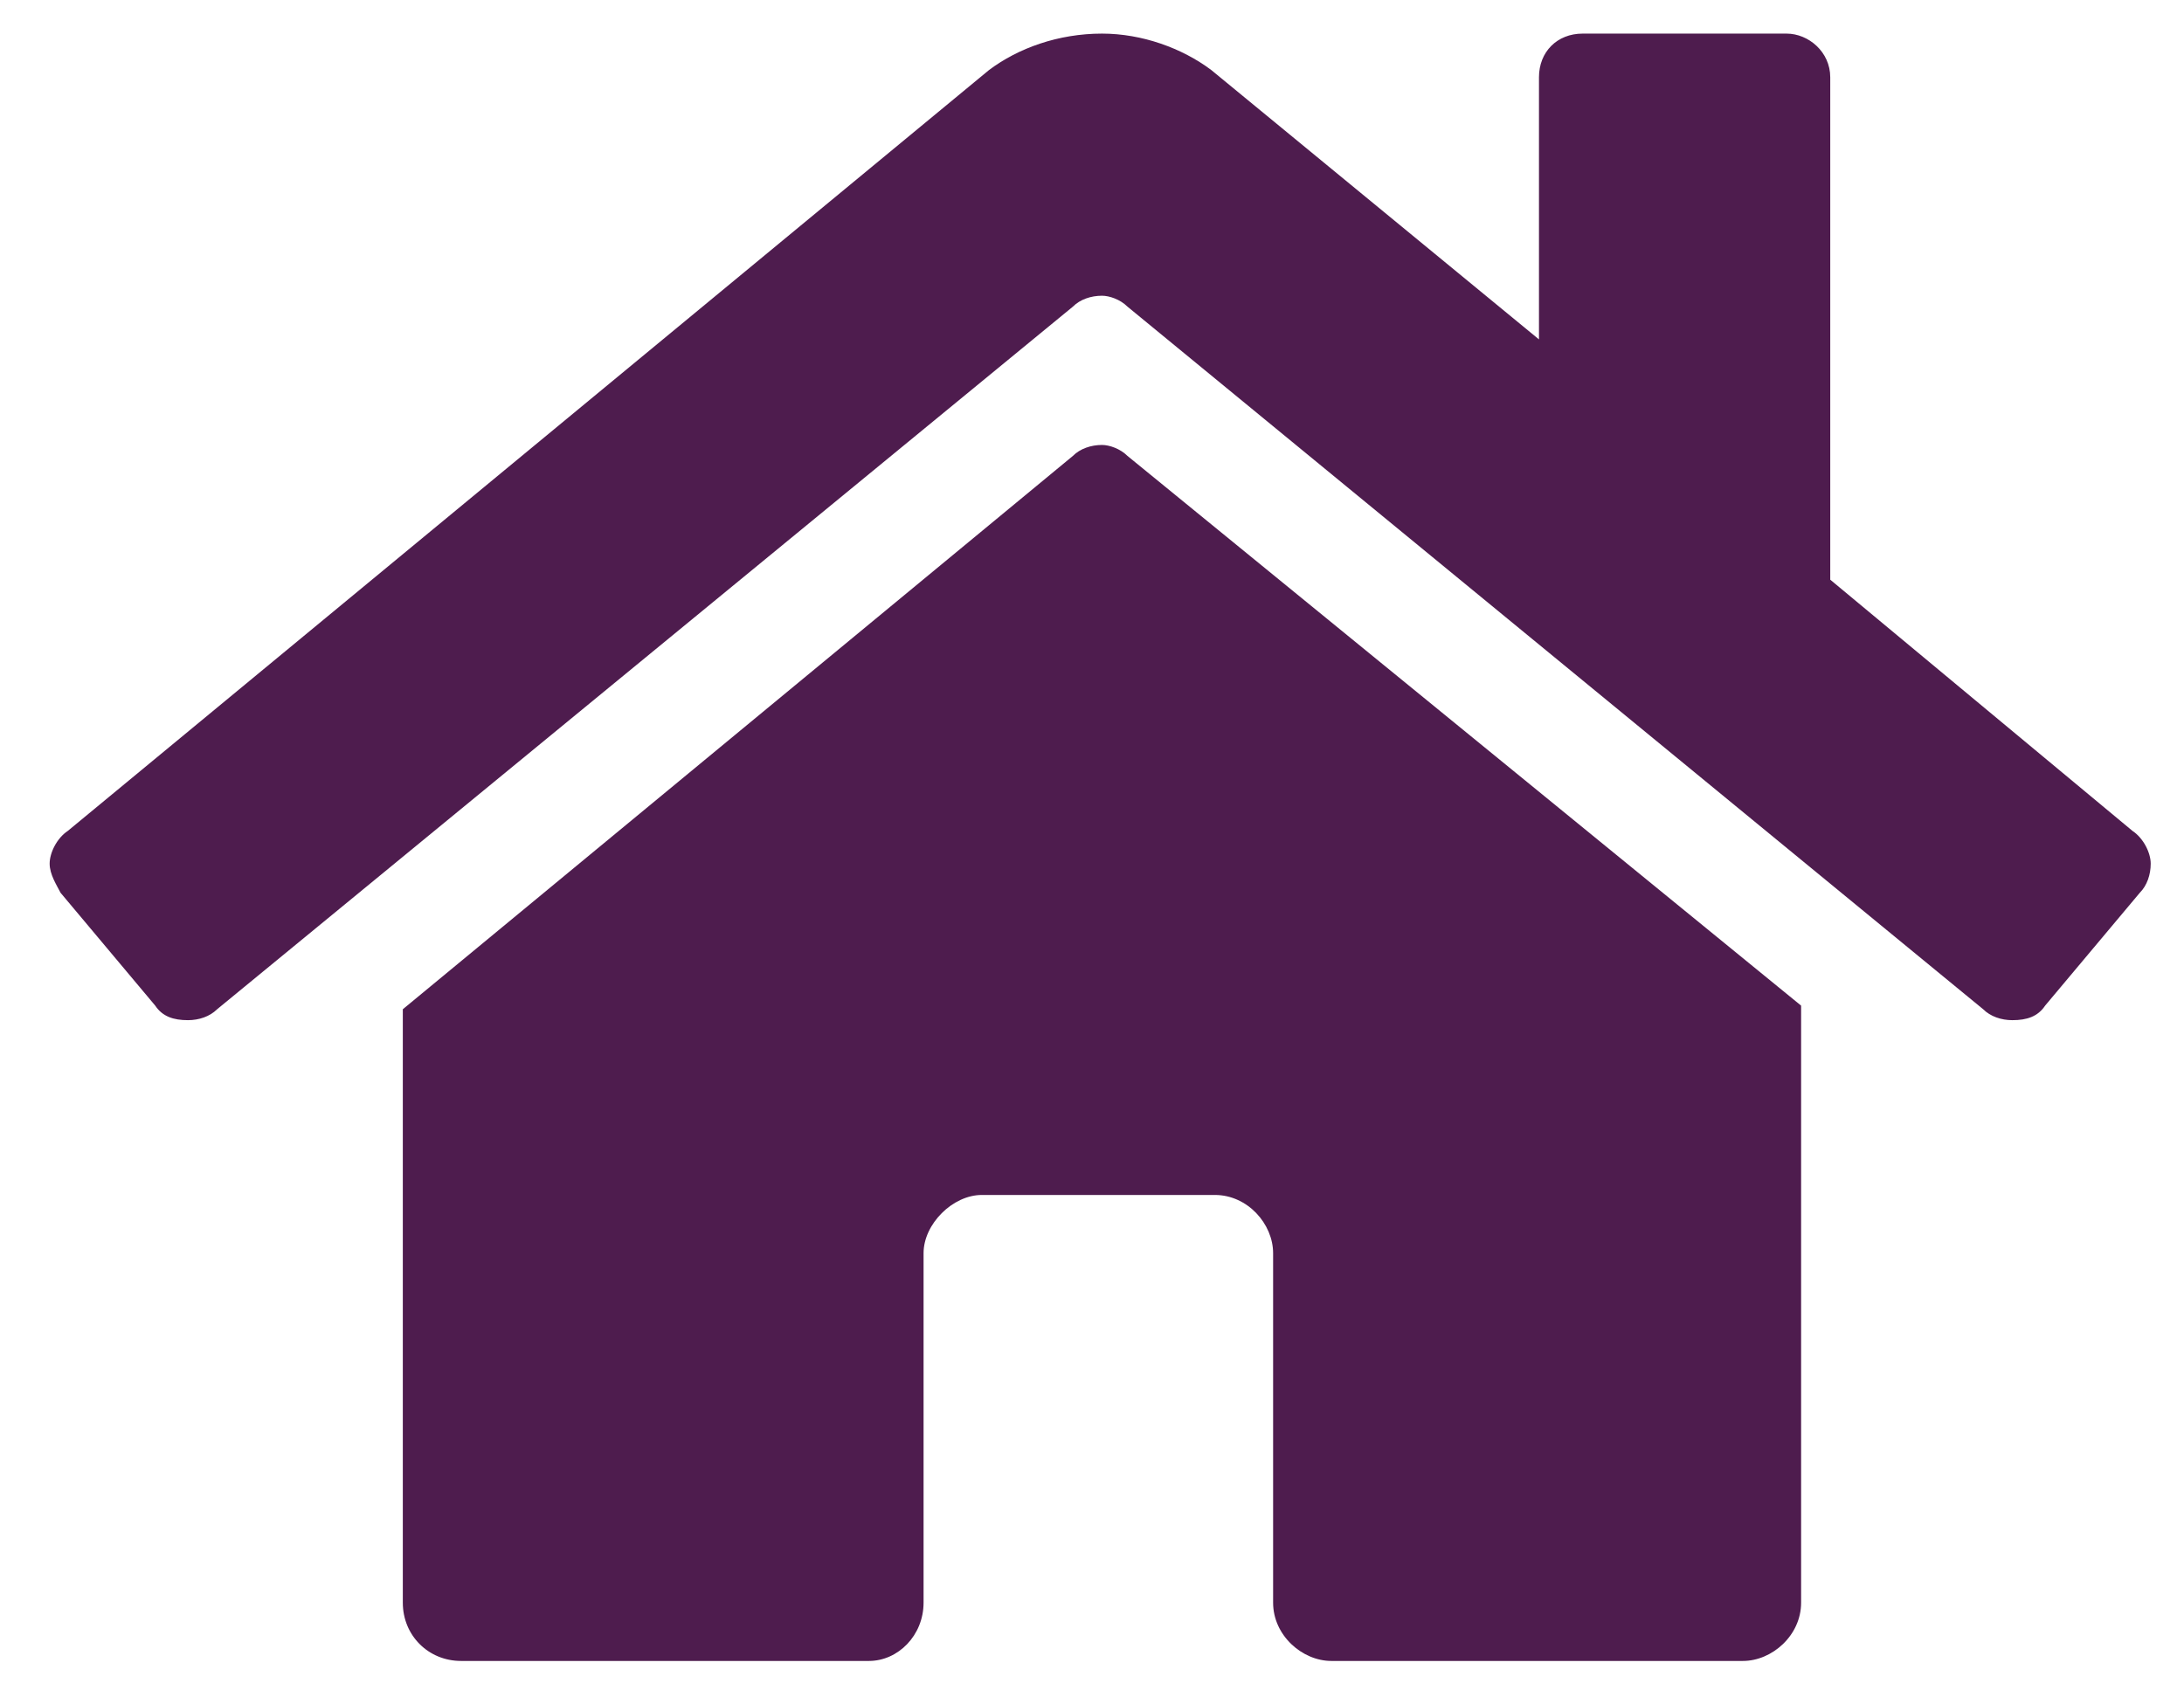 <svg width="41" height="32" viewBox="0 0 41 32" fill="none" xmlns="http://www.w3.org/2000/svg">
<path d="M20.141 8.561L7.562 18.951V30.094C7.562 30.709 8.041 31.188 8.656 31.188H16.312C16.859 31.188 17.338 30.709 17.338 30.094V23.531C17.338 22.984 17.885 22.438 18.432 22.438H22.807C23.422 22.438 23.9 22.984 23.9 23.531V30.094C23.9 30.709 24.447 31.188 24.994 31.188H32.719C33.266 31.188 33.812 30.709 33.812 30.094V18.883L21.166 8.561C21.029 8.424 20.824 8.355 20.688 8.355C20.482 8.355 20.277 8.424 20.141 8.561ZM40.033 15.602L34.359 10.885V1.451C34.359 0.973 33.949 0.631 33.539 0.631H29.711C29.232 0.631 28.891 0.973 28.891 1.451V6.373L22.738 1.314C22.191 0.904 21.439 0.631 20.688 0.631C19.867 0.631 19.115 0.904 18.568 1.314L1.273 15.602C1.068 15.738 0.932 16.012 0.932 16.217C0.932 16.422 1.068 16.627 1.137 16.764L2.914 18.883C3.051 19.088 3.256 19.156 3.529 19.156C3.734 19.156 3.939 19.088 4.076 18.951L20.141 5.758C20.277 5.621 20.482 5.553 20.688 5.553C20.824 5.553 21.029 5.621 21.166 5.758L37.23 18.951C37.367 19.088 37.572 19.156 37.777 19.156C38.051 19.156 38.256 19.088 38.393 18.883L40.17 16.764C40.307 16.627 40.375 16.422 40.375 16.217C40.375 16.012 40.238 15.738 40.033 15.602Z" fill="#4E1C4E"/>
</svg>
